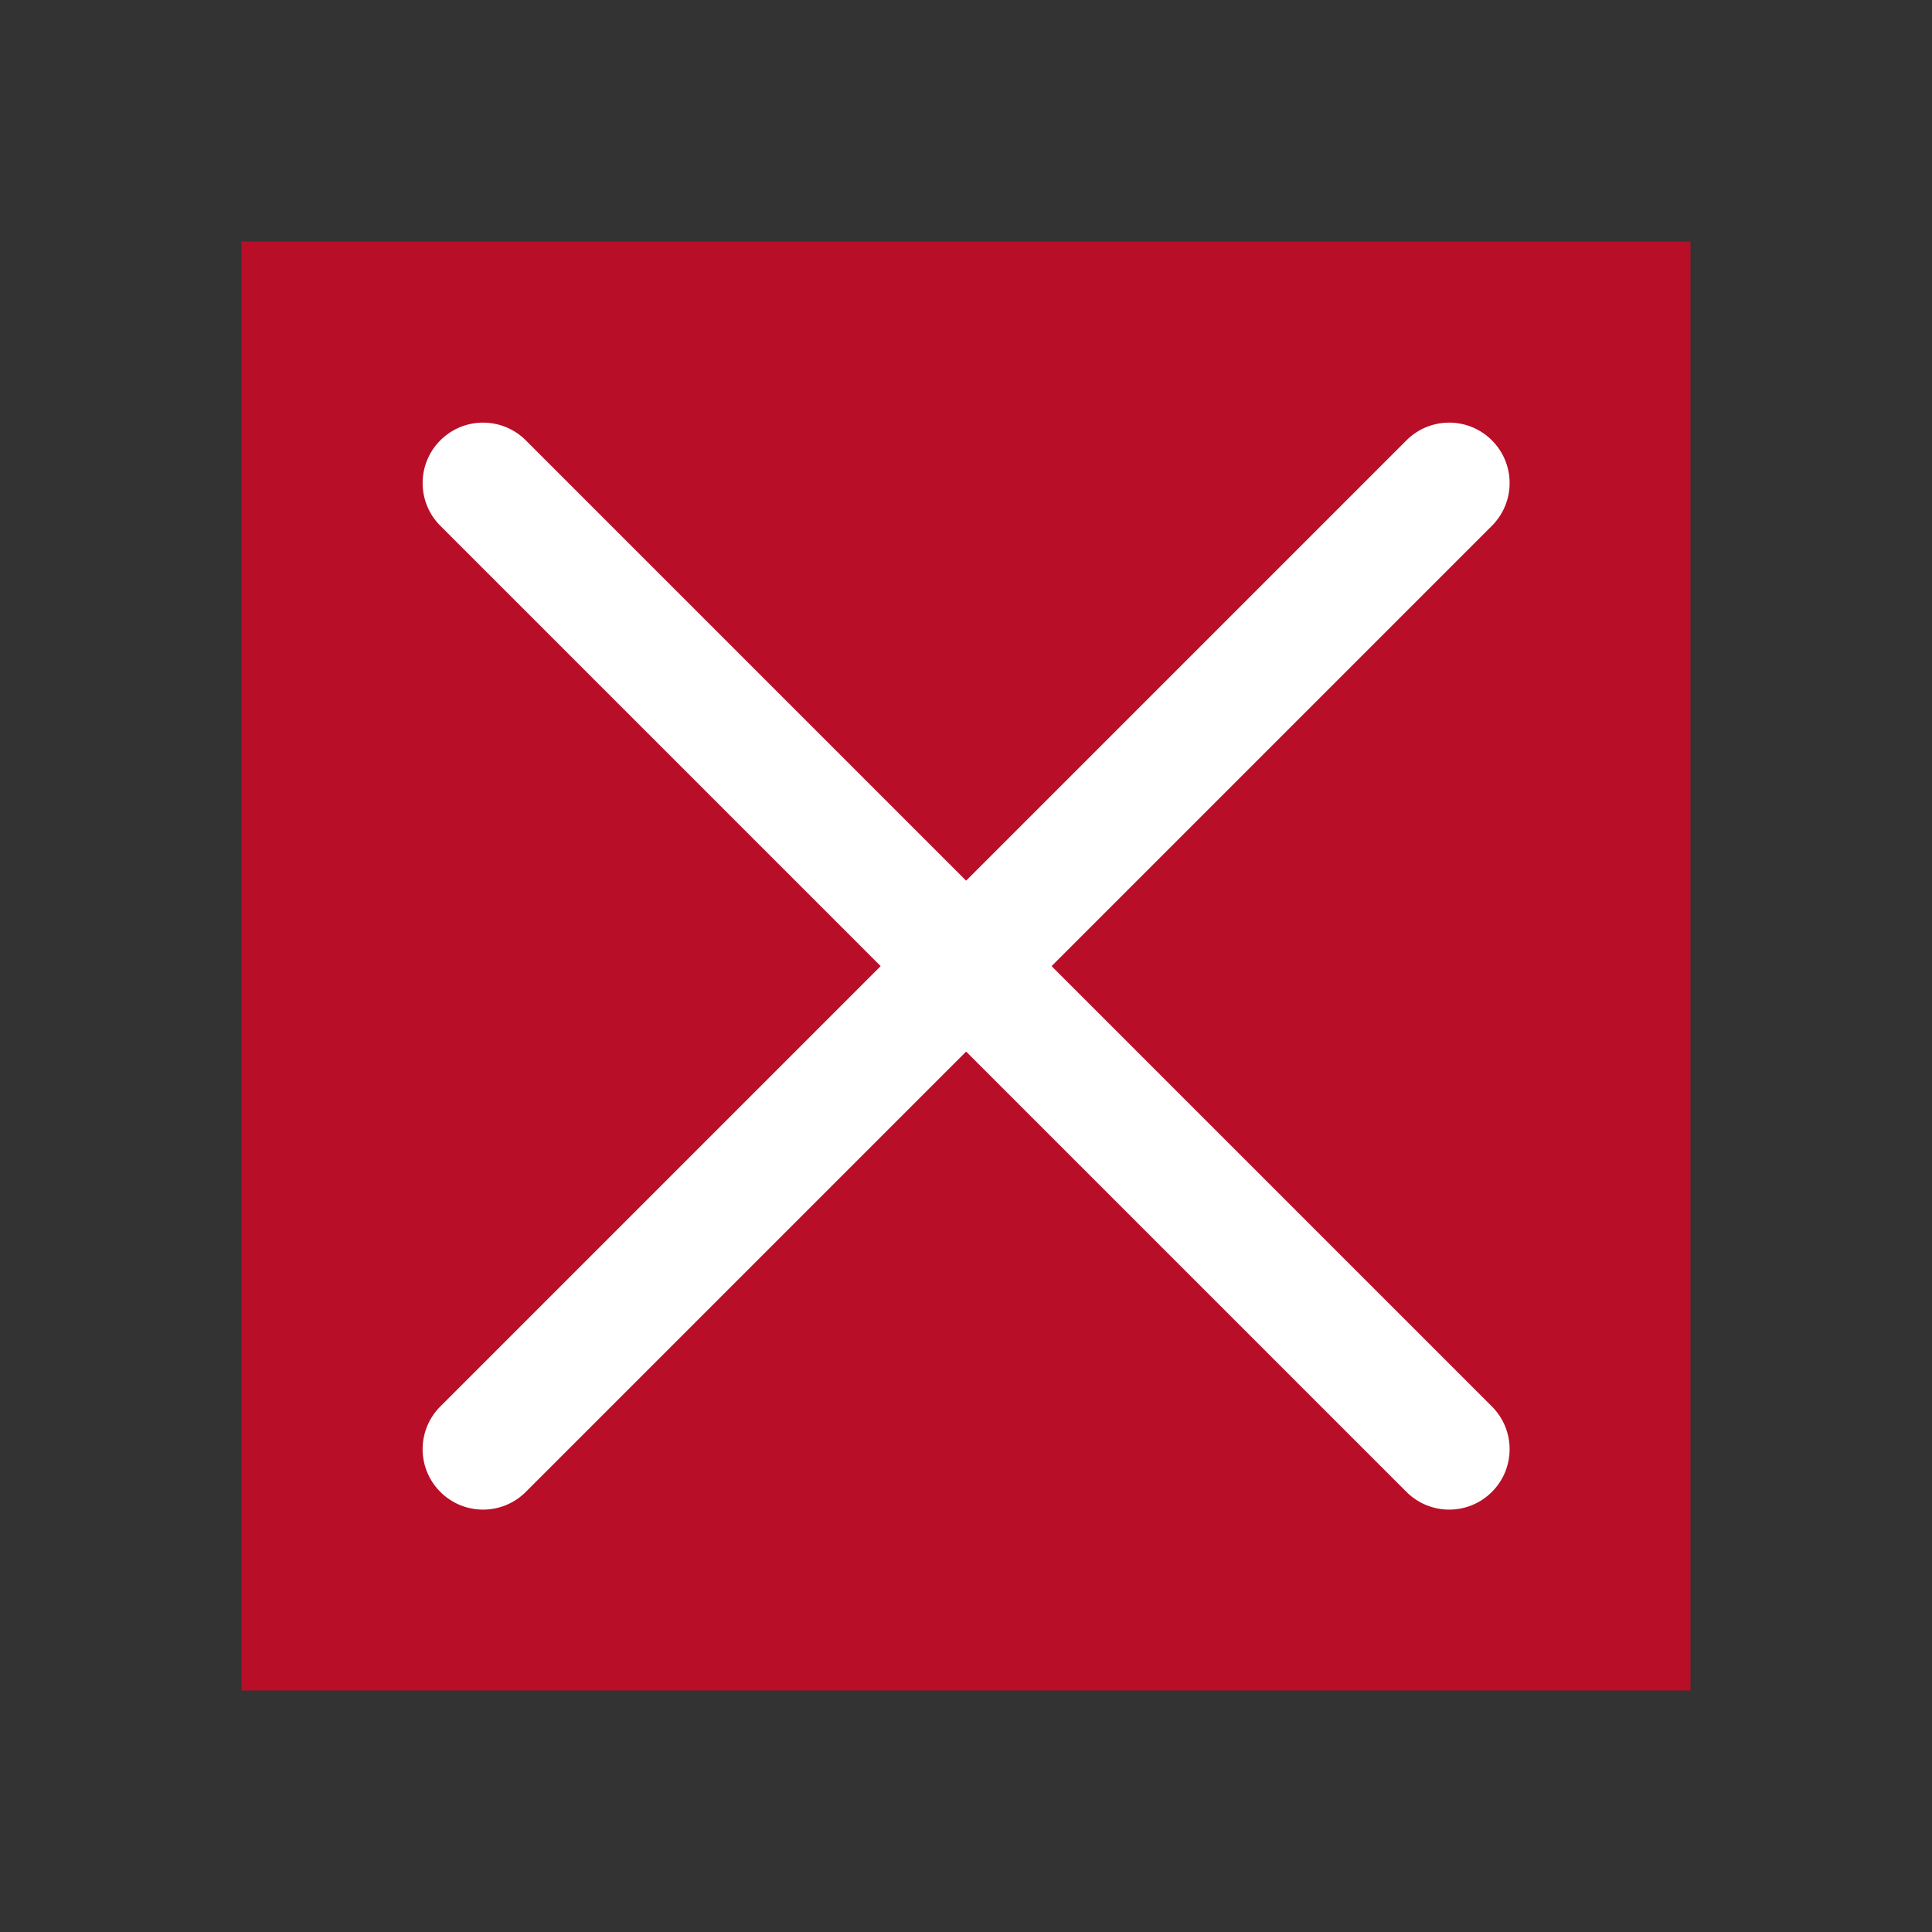<?xml version='1.0' encoding='UTF-8' standalone='no'?>
<svg baseProfile="tiny" height="8.467mm" version="1.2" viewBox="0 0 32 32" width="8.467mm" xmlns="http://www.w3.org/2000/svg" xmlns:xlink="http://www.w3.org/1999/xlink">
    <rect x="0" y="0" width="32" height="32" fill="#333333" stroke="none"/>
    <style id="current-color-scheme" type="text/css">.ColorScheme-Text {color:#232629;}</style>
    <title>Qt SVG Document</title>
    <desc>Auto-generated by Klassy window decoration</desc>
    <defs/>
    <g fill="none" fill-rule="evenodd" stroke="black" stroke-linecap="square" stroke-linejoin="bevel" stroke-width="1">
        <g class="ColorScheme-Text" fill="#ed0024" fill-opacity="0.72" font-family="Noto Sans" font-size="13.333" font-style="normal" font-weight="400" stroke="none" transform="matrix(2,0,0,2,0,0)">
            <rect height="12" width="12" x="2" y="2"/>
        </g>
        <g class="ColorScheme-Text" fill="#ffffff" fill-opacity="1" font-family="Noto Sans" font-size="13.333" font-style="normal" font-weight="400" stroke="none" transform="matrix(1.778,0,0,1.778,0,0)">
            <path d="M4.898,4.102 L13.898,13.102 C14.118,13.322 14.118,13.678 13.898,13.898 C13.678,14.118 13.322,14.118 13.102,13.898 L4.102,4.898 C3.882,4.678 3.882,4.322 4.102,4.102 C4.322,3.882 4.678,3.882 4.898,4.102 " fill-rule="nonzero" vector-effect="none"/>
            <path d="M13.898,4.898 L4.898,13.898 C4.678,14.118 4.322,14.118 4.102,13.898 C3.882,13.678 3.882,13.322 4.102,13.102 L13.102,4.102 C13.322,3.882 13.678,3.882 13.898,4.102 C14.118,4.322 14.118,4.678 13.898,4.898 " fill-rule="nonzero" vector-effect="none"/>
        </g>
    </g>
</svg>
